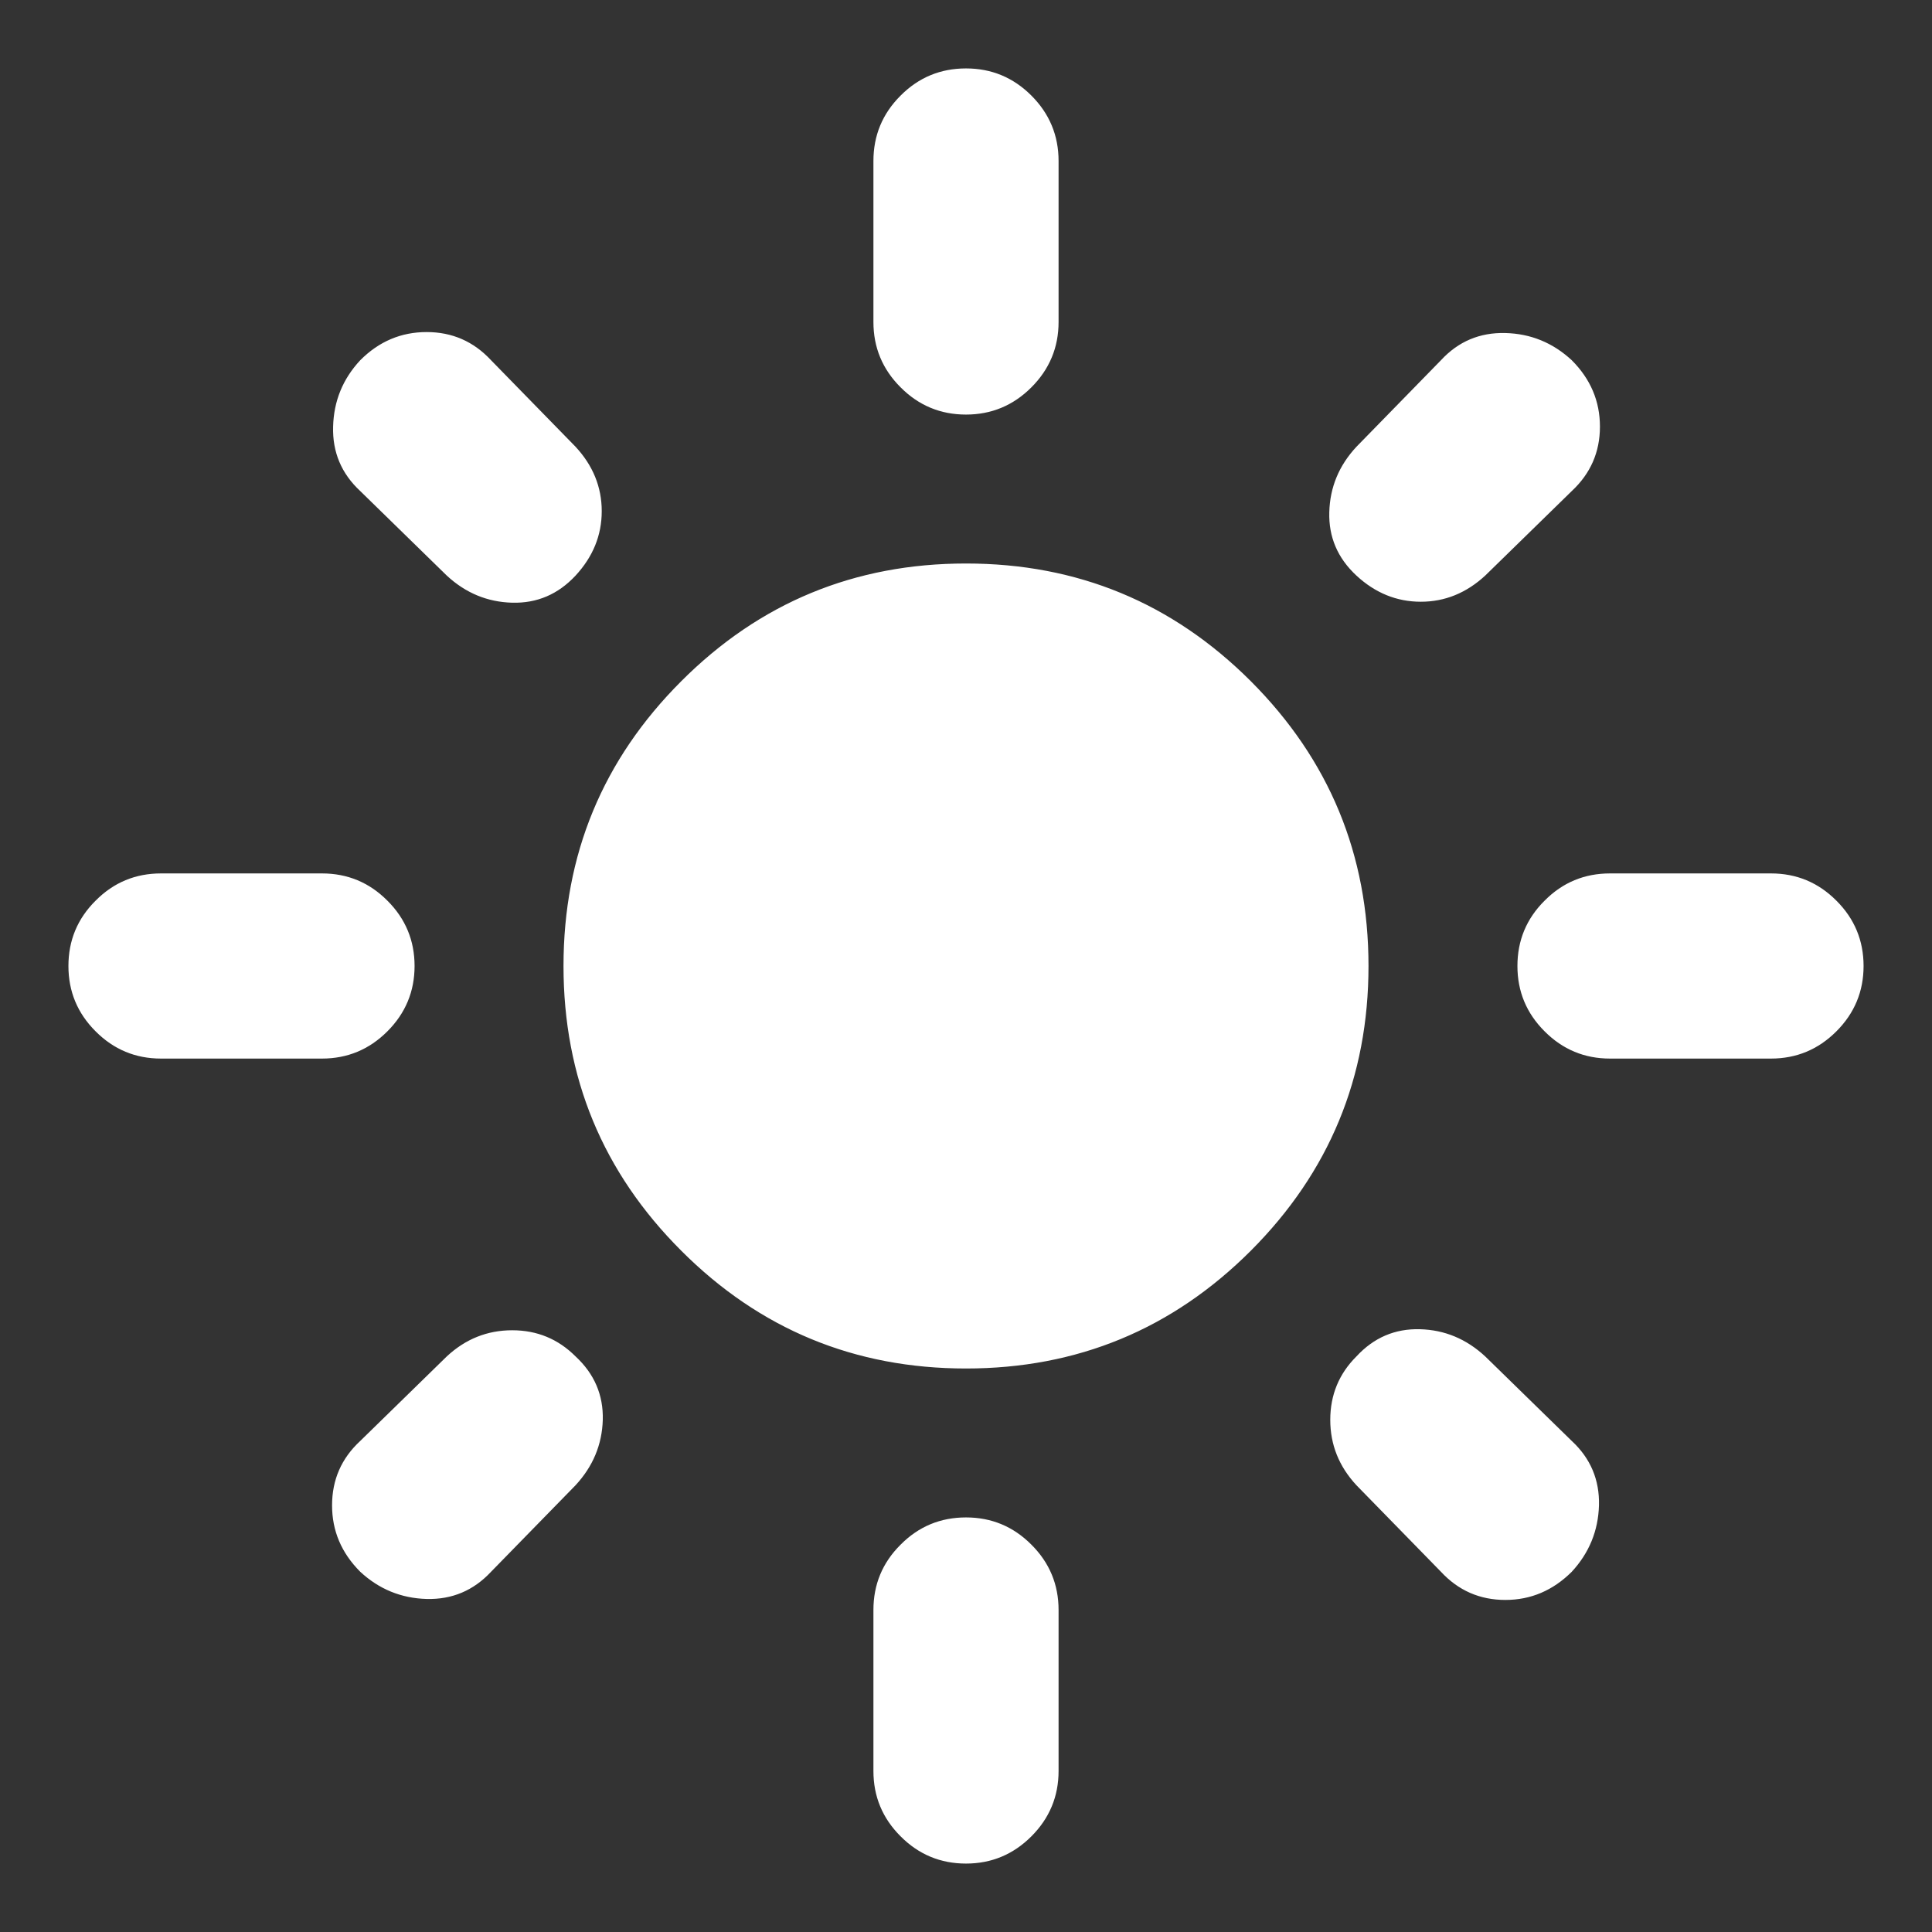 <svg width="24" height="24" viewBox="0 0 24 24" fill="none" xmlns="http://www.w3.org/2000/svg">
<rect x="0" y="0" width="24" height="24" fill="#333333" stroke="none"/>
<mask id="mask0_800_43978" style="mask-type:alpha" maskUnits="userSpaceOnUse" x="0" y="0" width="24" height="24">
<rect width="24" height="24" fill="#D9D9D9"/>
</mask>
<g mask="url(#mask0_800_43978)">
<path d="M12 17C10.616 17 9.437 16.512 8.463 15.537C7.487 14.562 7 13.383 7 12C7 10.616 7.487 9.437 8.463 8.462C9.437 7.487 10.616 7 12 7C13.383 7 14.562 7.487 15.538 8.462C16.512 9.437 17 10.616 17 12C17 13.383 16.512 14.562 15.538 15.537C14.562 16.512 13.383 17 12 17ZM2 13.15C1.683 13.15 1.412 13.037 1.188 12.812C0.962 12.587 0.85 12.316 0.85 12C0.85 11.683 0.962 11.412 1.188 11.188C1.412 10.962 1.683 10.85 2 10.85H4C4.316 10.85 4.587 10.962 4.812 11.188C5.037 11.412 5.15 11.683 5.15 12C5.15 12.316 5.037 12.587 4.812 12.812C4.587 13.037 4.316 13.15 4 13.15H2ZM20 13.15C19.683 13.15 19.412 13.037 19.188 12.812C18.962 12.587 18.85 12.316 18.85 12C18.85 11.683 18.962 11.412 19.188 11.188C19.412 10.962 19.683 10.85 20 10.85H22C22.316 10.85 22.587 10.962 22.812 11.188C23.037 11.412 23.15 11.683 23.15 12C23.15 12.316 23.037 12.587 22.812 12.812C22.587 13.037 22.316 13.15 22 13.15H20ZM12 5.15C11.683 5.15 11.412 5.037 11.188 4.812C10.962 4.587 10.85 4.316 10.85 4V2C10.85 1.683 10.962 1.412 11.188 1.187C11.412 0.962 11.683 0.85 12 0.85C12.316 0.85 12.587 0.962 12.812 1.187C13.037 1.412 13.15 1.683 13.15 2V4C13.15 4.316 13.037 4.587 12.812 4.812C12.587 5.037 12.316 5.15 12 5.15ZM12 23.15C11.683 23.15 11.412 23.037 11.188 22.812C10.962 22.587 10.85 22.316 10.85 22V20C10.85 19.683 10.962 19.412 11.188 19.188C11.412 18.962 11.683 18.85 12 18.85C12.316 18.85 12.587 18.962 12.812 19.188C13.037 19.412 13.15 19.683 13.15 20V22C13.15 22.316 13.037 22.587 12.812 22.812C12.587 23.037 12.316 23.15 12 23.15ZM5.55 7.15L4.475 6.1C4.241 5.883 4.129 5.616 4.138 5.3C4.146 4.983 4.258 4.708 4.475 4.475C4.708 4.241 4.983 4.125 5.3 4.125C5.616 4.125 5.883 4.241 6.1 4.475L7.15 5.55C7.366 5.783 7.475 6.05 7.475 6.35C7.475 6.65 7.366 6.916 7.15 7.15C6.933 7.383 6.671 7.495 6.363 7.487C6.054 7.479 5.783 7.366 5.55 7.15ZM17.9 19.525L16.85 18.45C16.633 18.216 16.525 17.946 16.525 17.638C16.525 17.329 16.633 17.066 16.85 16.85C17.066 16.616 17.329 16.504 17.638 16.512C17.946 16.52 18.216 16.633 18.45 16.85L19.525 17.9C19.758 18.116 19.871 18.383 19.863 18.7C19.854 19.016 19.741 19.291 19.525 19.525C19.291 19.758 19.016 19.875 18.7 19.875C18.383 19.875 18.116 19.758 17.9 19.525ZM16.85 7.15C16.616 6.933 16.504 6.67 16.513 6.362C16.521 6.054 16.633 5.783 16.85 5.55L17.9 4.475C18.116 4.241 18.383 4.129 18.7 4.137C19.016 4.145 19.291 4.258 19.525 4.475C19.758 4.708 19.875 4.983 19.875 5.3C19.875 5.616 19.758 5.883 19.525 6.1L18.45 7.15C18.216 7.366 17.95 7.475 17.65 7.475C17.35 7.475 17.083 7.366 16.85 7.15ZM4.475 19.525C4.241 19.291 4.125 19.016 4.125 18.7C4.125 18.383 4.241 18.116 4.475 17.9L5.55 16.85C5.783 16.633 6.054 16.525 6.363 16.525C6.671 16.525 6.933 16.633 7.15 16.85C7.383 17.066 7.496 17.329 7.488 17.638C7.479 17.946 7.366 18.216 7.15 18.45L6.1 19.525C5.883 19.758 5.616 19.871 5.3 19.863C4.983 19.854 4.708 19.741 4.475 19.525Z" fill="white"/>
</g>
</svg>
